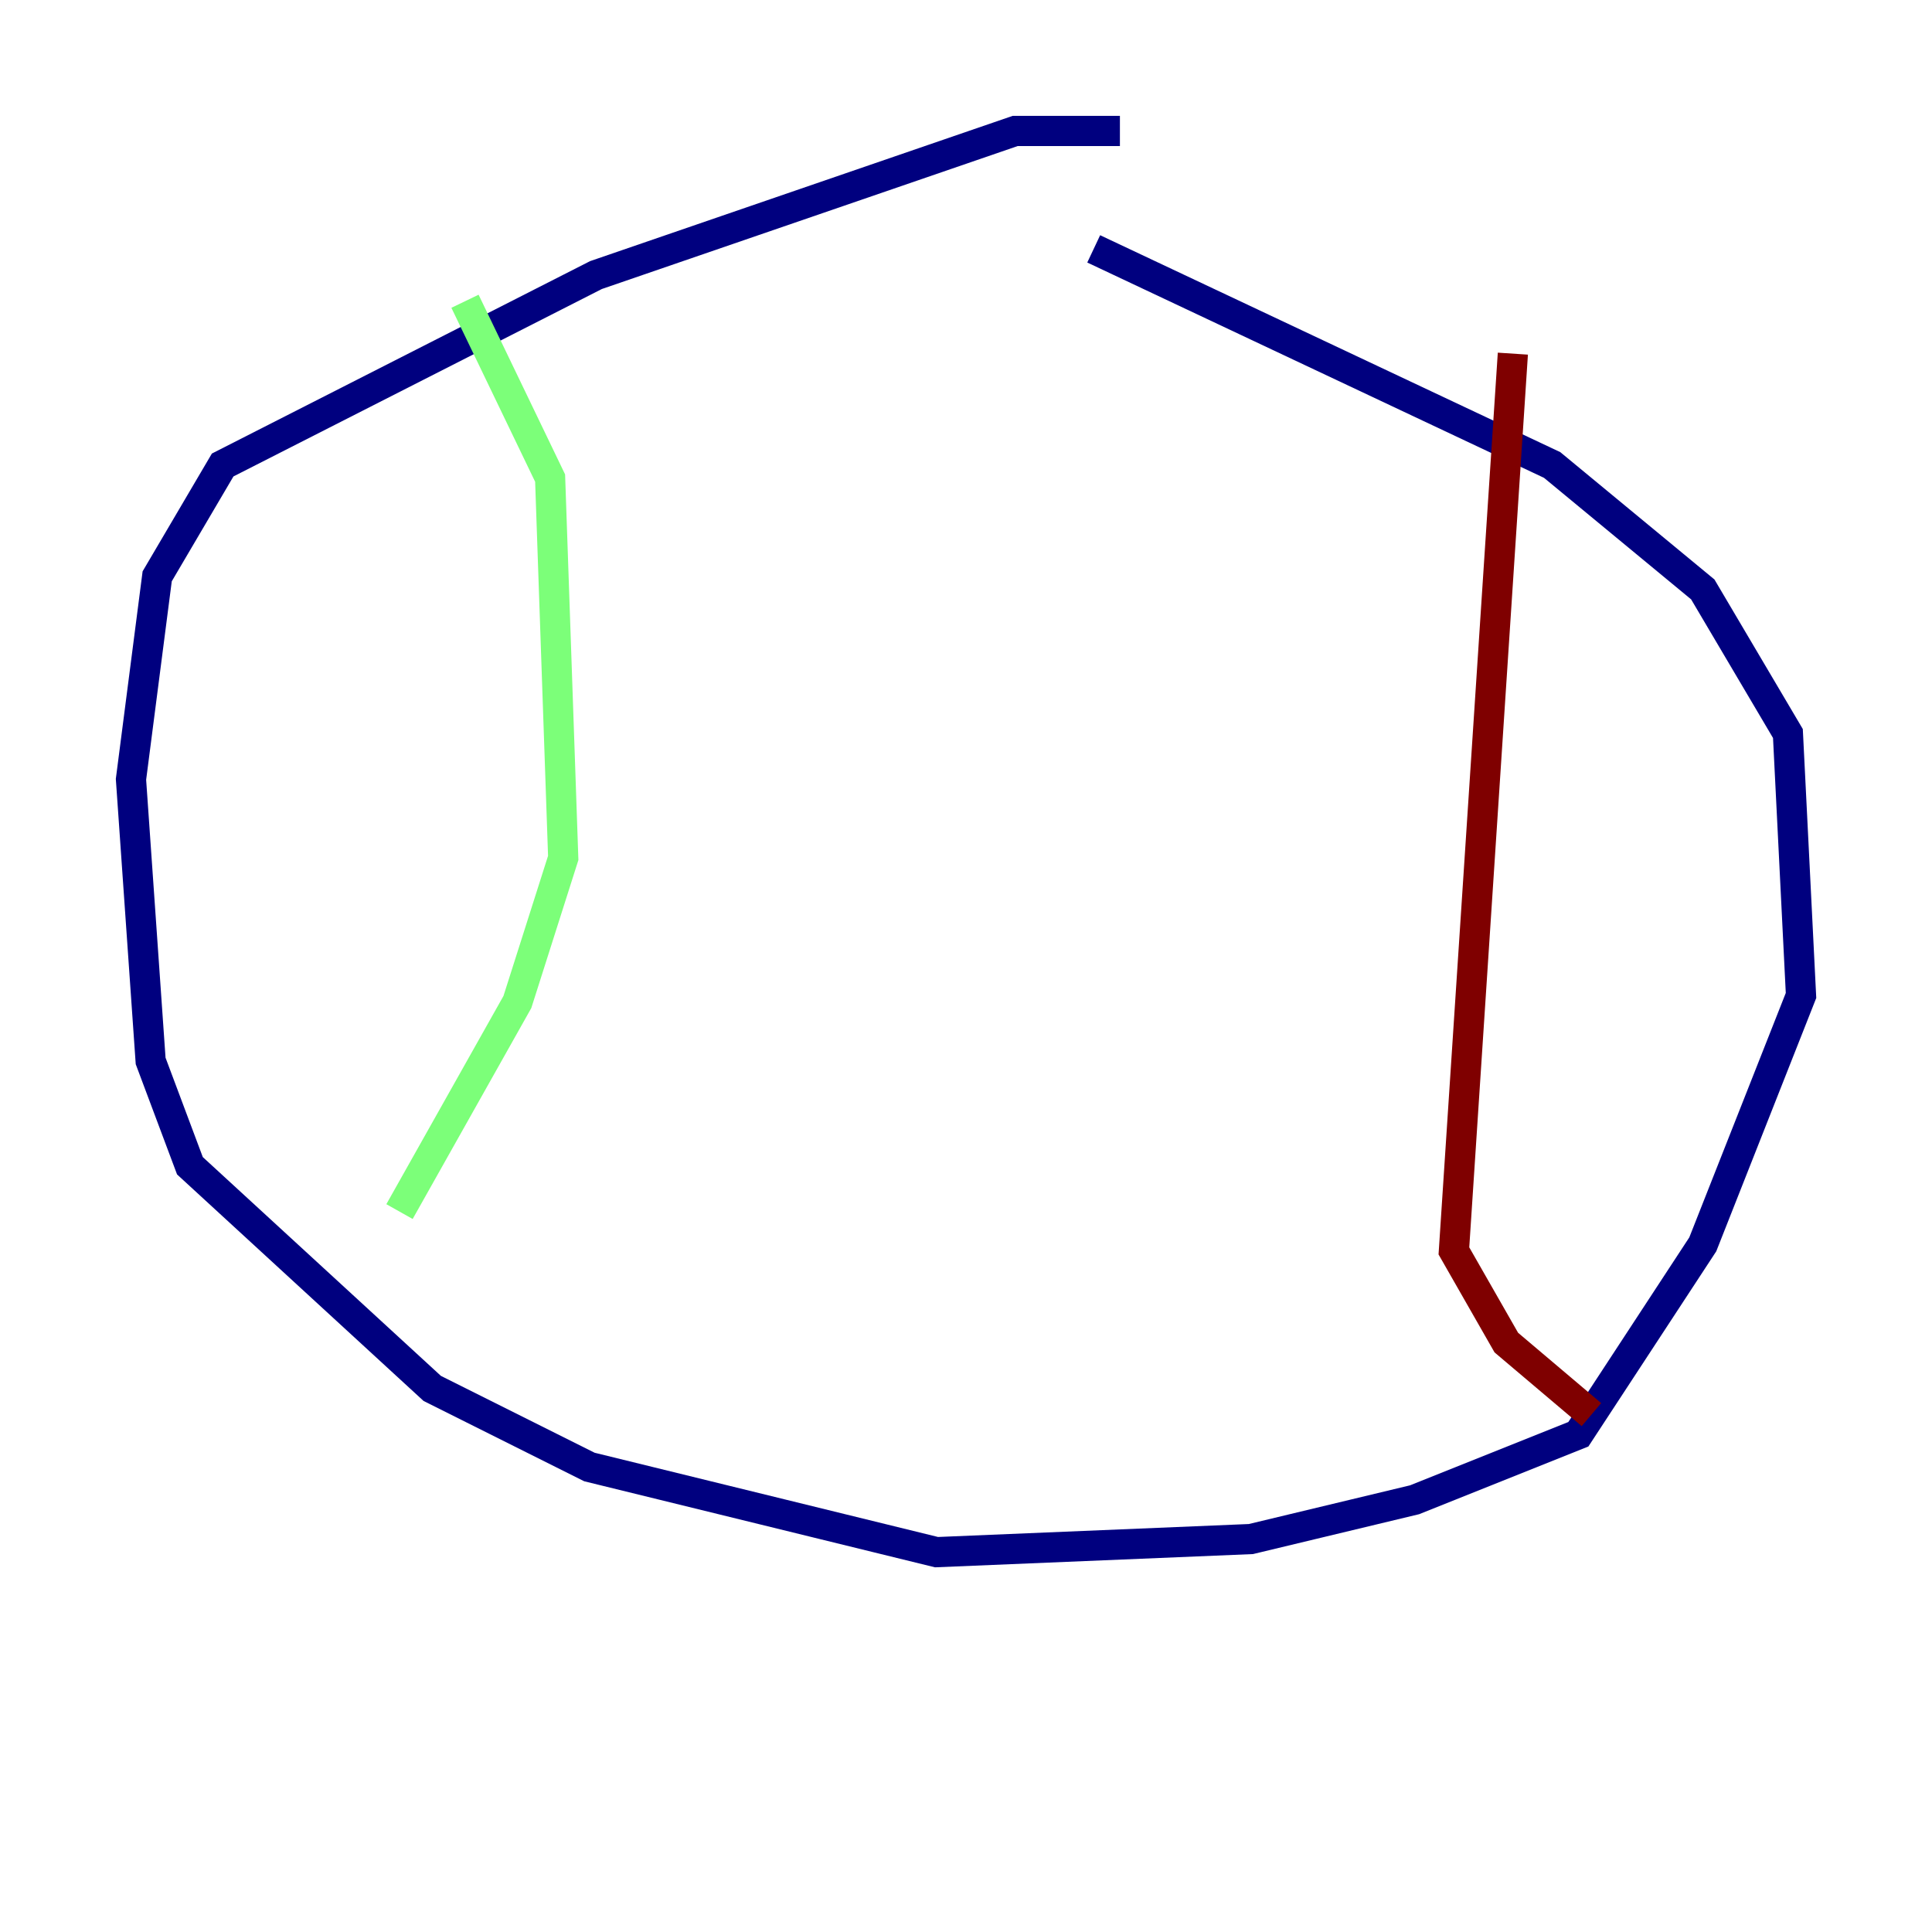 <?xml version="1.0" encoding="utf-8" ?>
<svg baseProfile="tiny" height="128" version="1.2" viewBox="0,0,128,128" width="128" xmlns="http://www.w3.org/2000/svg" xmlns:ev="http://www.w3.org/2001/xml-events" xmlns:xlink="http://www.w3.org/1999/xlink"><defs /><polyline fill="none" points="74.197,8.678 67.254,8.678 39.485,18.224 14.752,30.807 10.414,38.183 8.678,51.634 9.98,70.291 12.583,77.234 28.637,91.986 39.051,97.193 62.047,102.834 82.875,101.966 93.722,99.363 104.57,95.024 112.814,82.441 119.322,65.953 118.454,48.597 112.814,39.051 102.834,30.807 72.461,16.488" stroke="#00007f" stroke-width="2" /><polyline fill="none" points="30.807,19.959 36.447,31.675 37.315,56.841 34.278,66.386 26.468,80.271" stroke="#7cff79" stroke-width="2" /><polyline fill="none" points="100.231,23.43 96.325,82.875 99.797,88.949 105.437,93.722" stroke="#7f0000" stroke-width="2" /></svg>